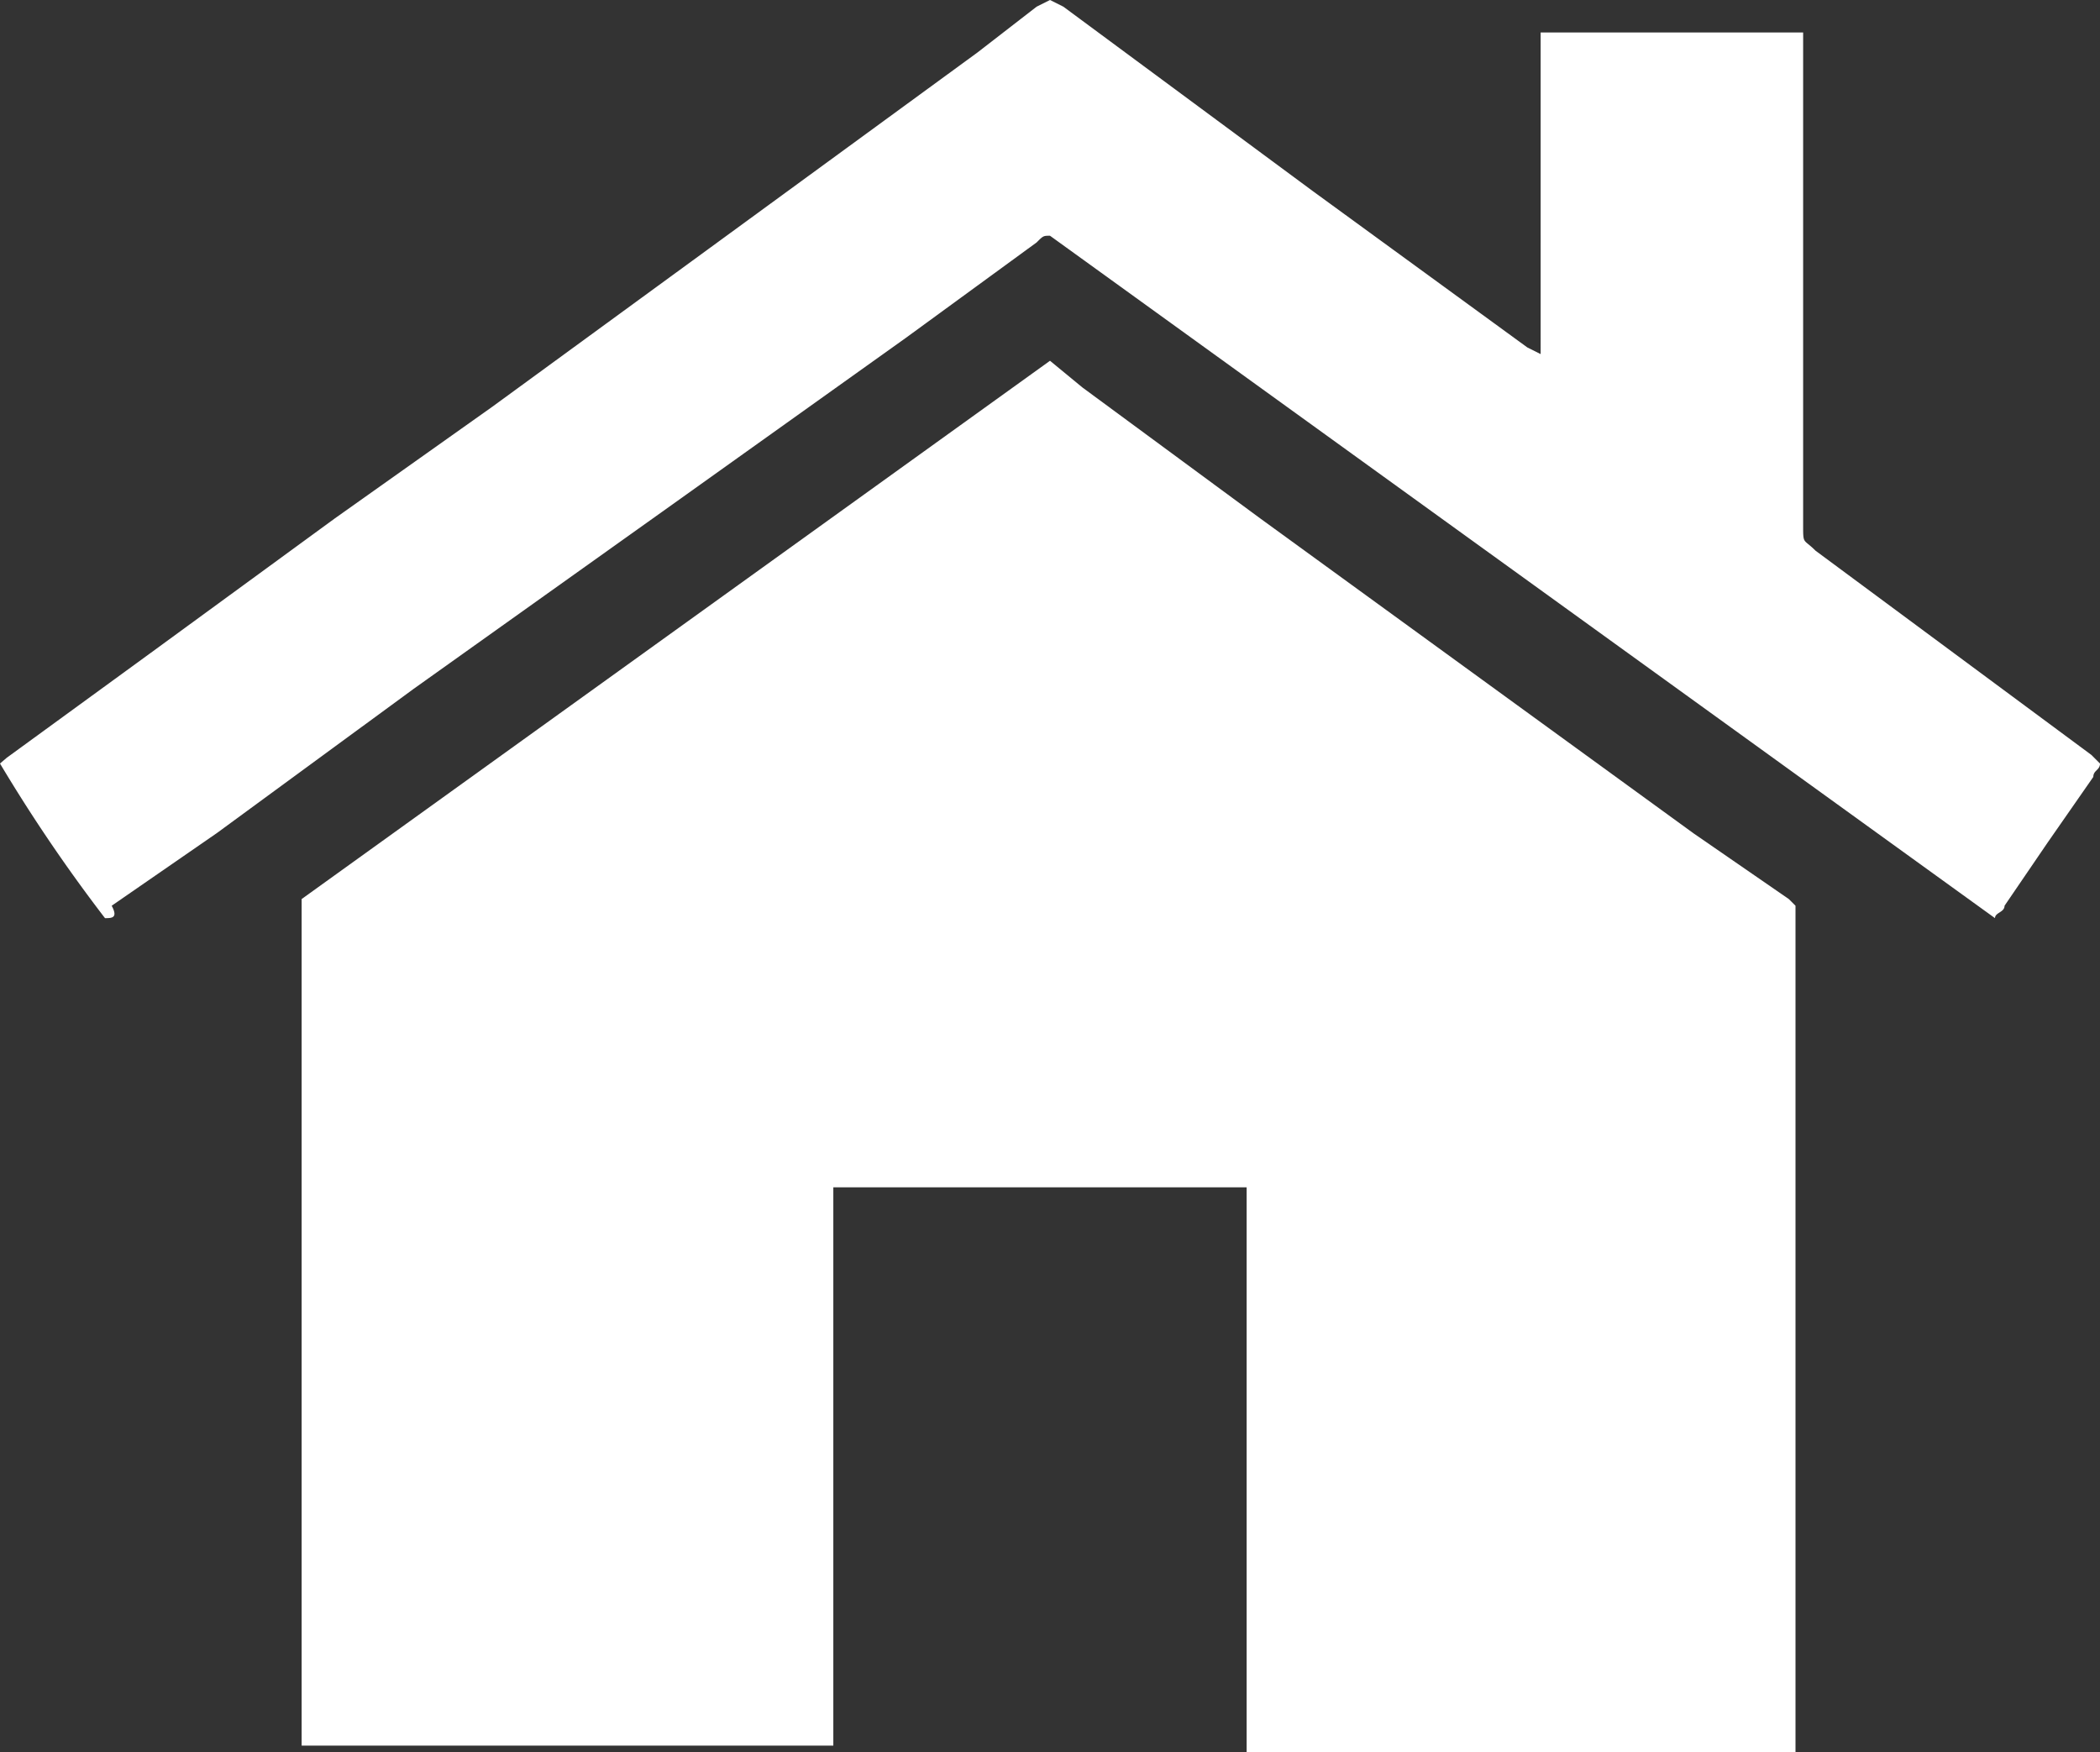 <svg xmlns="http://www.w3.org/2000/svg" width="22" height="18.36" viewBox="0 0 22 18.36">
  <rect x="0" y="0" width="22" height="18.36" fill="#333333" stroke="none"/>
  <defs>
    <style>
      .a {
        fill: #fff;
      }
    </style>
  </defs>
  <g>
    <path class="a" d="M11,3.78l.34.28L13.2,5.43l2.27,1.65,2.27,1.65,1,.69.07.07v8.87H13.06V12.44H8.73v5.85H3.16V9.42Z"/>
    <path class="a" d="M20.9,9.62,11,2.47c-.07,0-.07,0-.14.07l-1.37,1L6.94,5.36,4.33,7.22,2.27,8.73l-1.1.76c.07.13,0,.13-.07.13A16.86,16.86,0,0,1,0,8l.07-.06,1.51-1.1L3.51,5.43,5.16,4.26,7.42,2.61,10.24.55l.62-.48L11,0l.14.07L13.75,2,16,3.64l.14.07V.34h2.75V5.5c0,.21,0,.14.13.27l2.89,2.14L22,8c0,.07-.07.07-.07.14l-.48.69L21,9.49C21,9.56,20.9,9.56,20.9,9.62Z"/>
  </g>
</svg>
